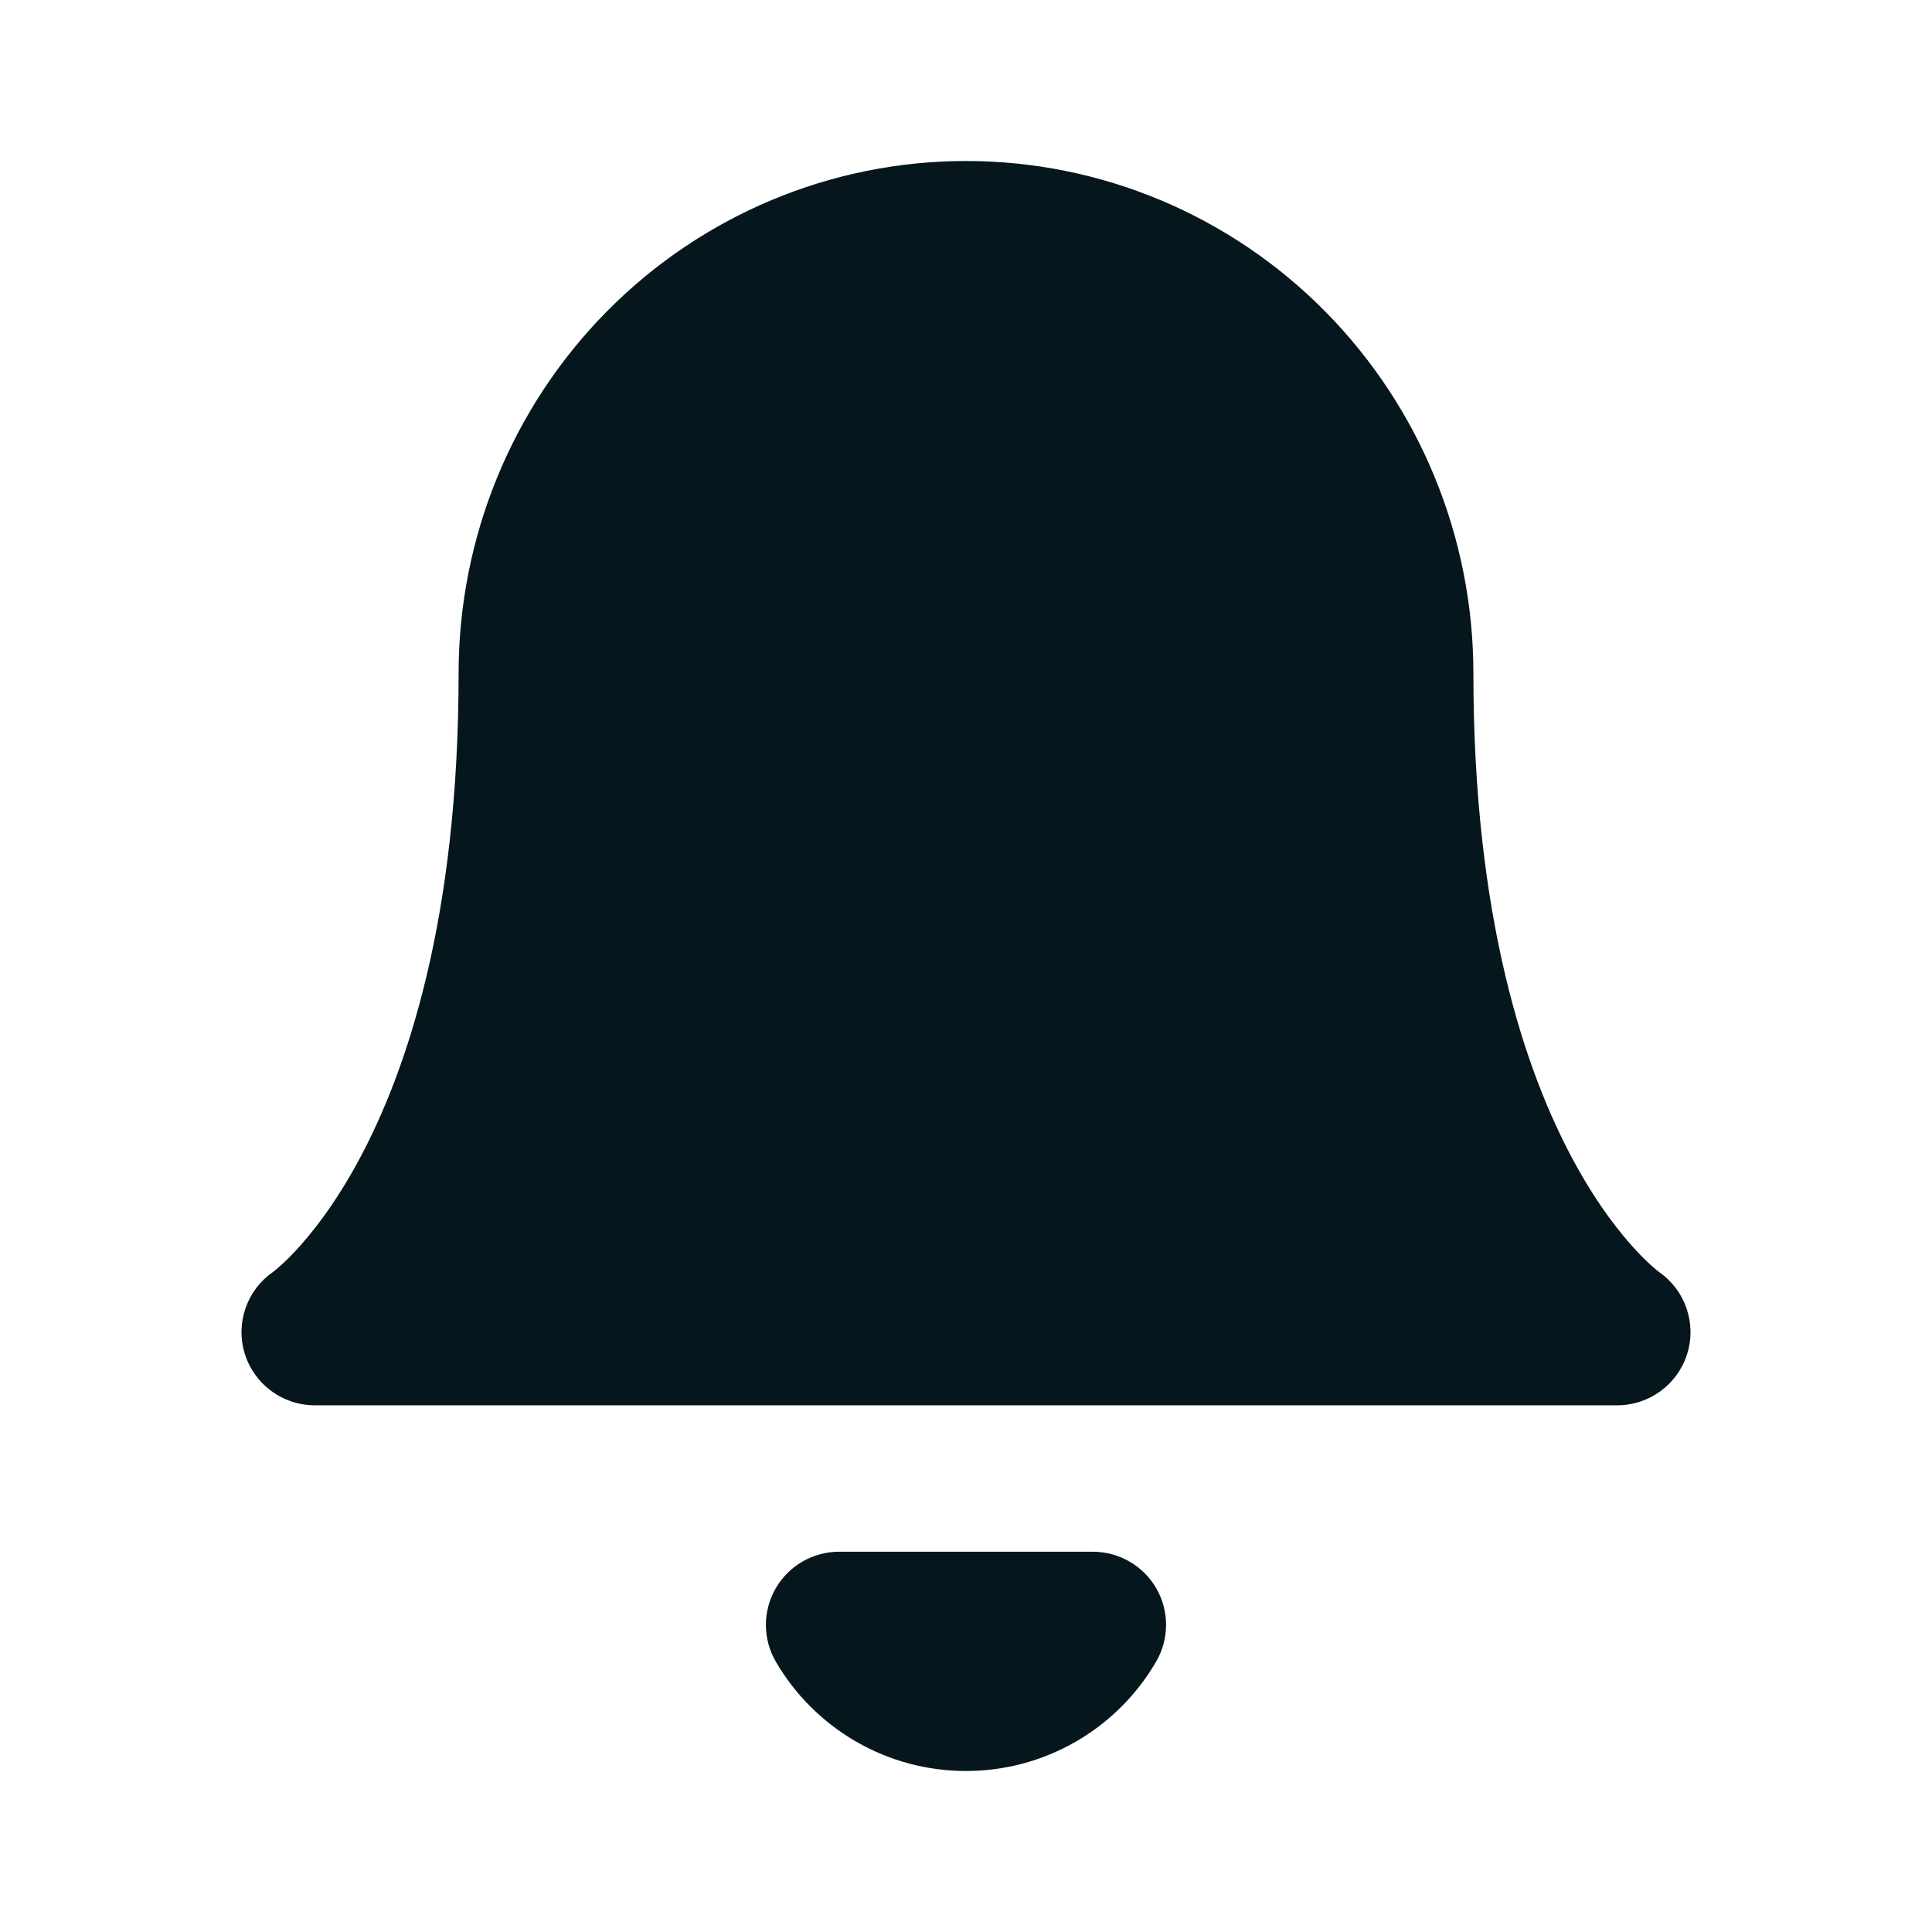<svg width="24" height="24" viewBox="0 0 24 24" fill="none" xmlns="http://www.w3.org/2000/svg">
<path fill-rule="evenodd" clip-rule="evenodd" d="M12 2C10.324 2 8.72 2.673 7.539 3.868C6.358 5.063 5.697 6.68 5.697 8.365C5.697 11.415 5.052 13.309 4.457 14.412C4.159 14.965 3.868 15.328 3.667 15.543C3.566 15.651 3.487 15.722 3.439 15.762C3.415 15.783 3.399 15.795 3.393 15.8L3.39 15.802C3.066 16.027 2.924 16.436 3.04 16.814C3.157 17.196 3.51 17.457 3.91 17.457H20.09C20.49 17.457 20.843 17.196 20.96 16.814C21.076 16.436 20.934 16.027 20.61 15.802L20.607 15.8C20.601 15.795 20.585 15.783 20.561 15.762C20.513 15.722 20.434 15.651 20.333 15.543C20.132 15.328 19.841 14.965 19.543 14.412C18.948 13.309 18.303 11.415 18.303 8.365C18.303 6.68 17.642 5.063 16.461 3.868C15.28 2.673 13.676 2 12 2ZM10.425 19.276C10.099 19.276 9.799 19.449 9.636 19.731C9.473 20.013 9.474 20.36 9.637 20.641C9.877 21.054 10.222 21.397 10.637 21.636C11.051 21.875 11.521 22 12 22C12.478 22 12.948 21.875 13.363 21.636C13.778 21.397 14.122 21.054 14.362 20.641C14.526 20.36 14.526 20.013 14.364 19.731C14.201 19.449 13.9 19.276 13.575 19.276H10.425Z" fill="#06161D"/>
</svg>
